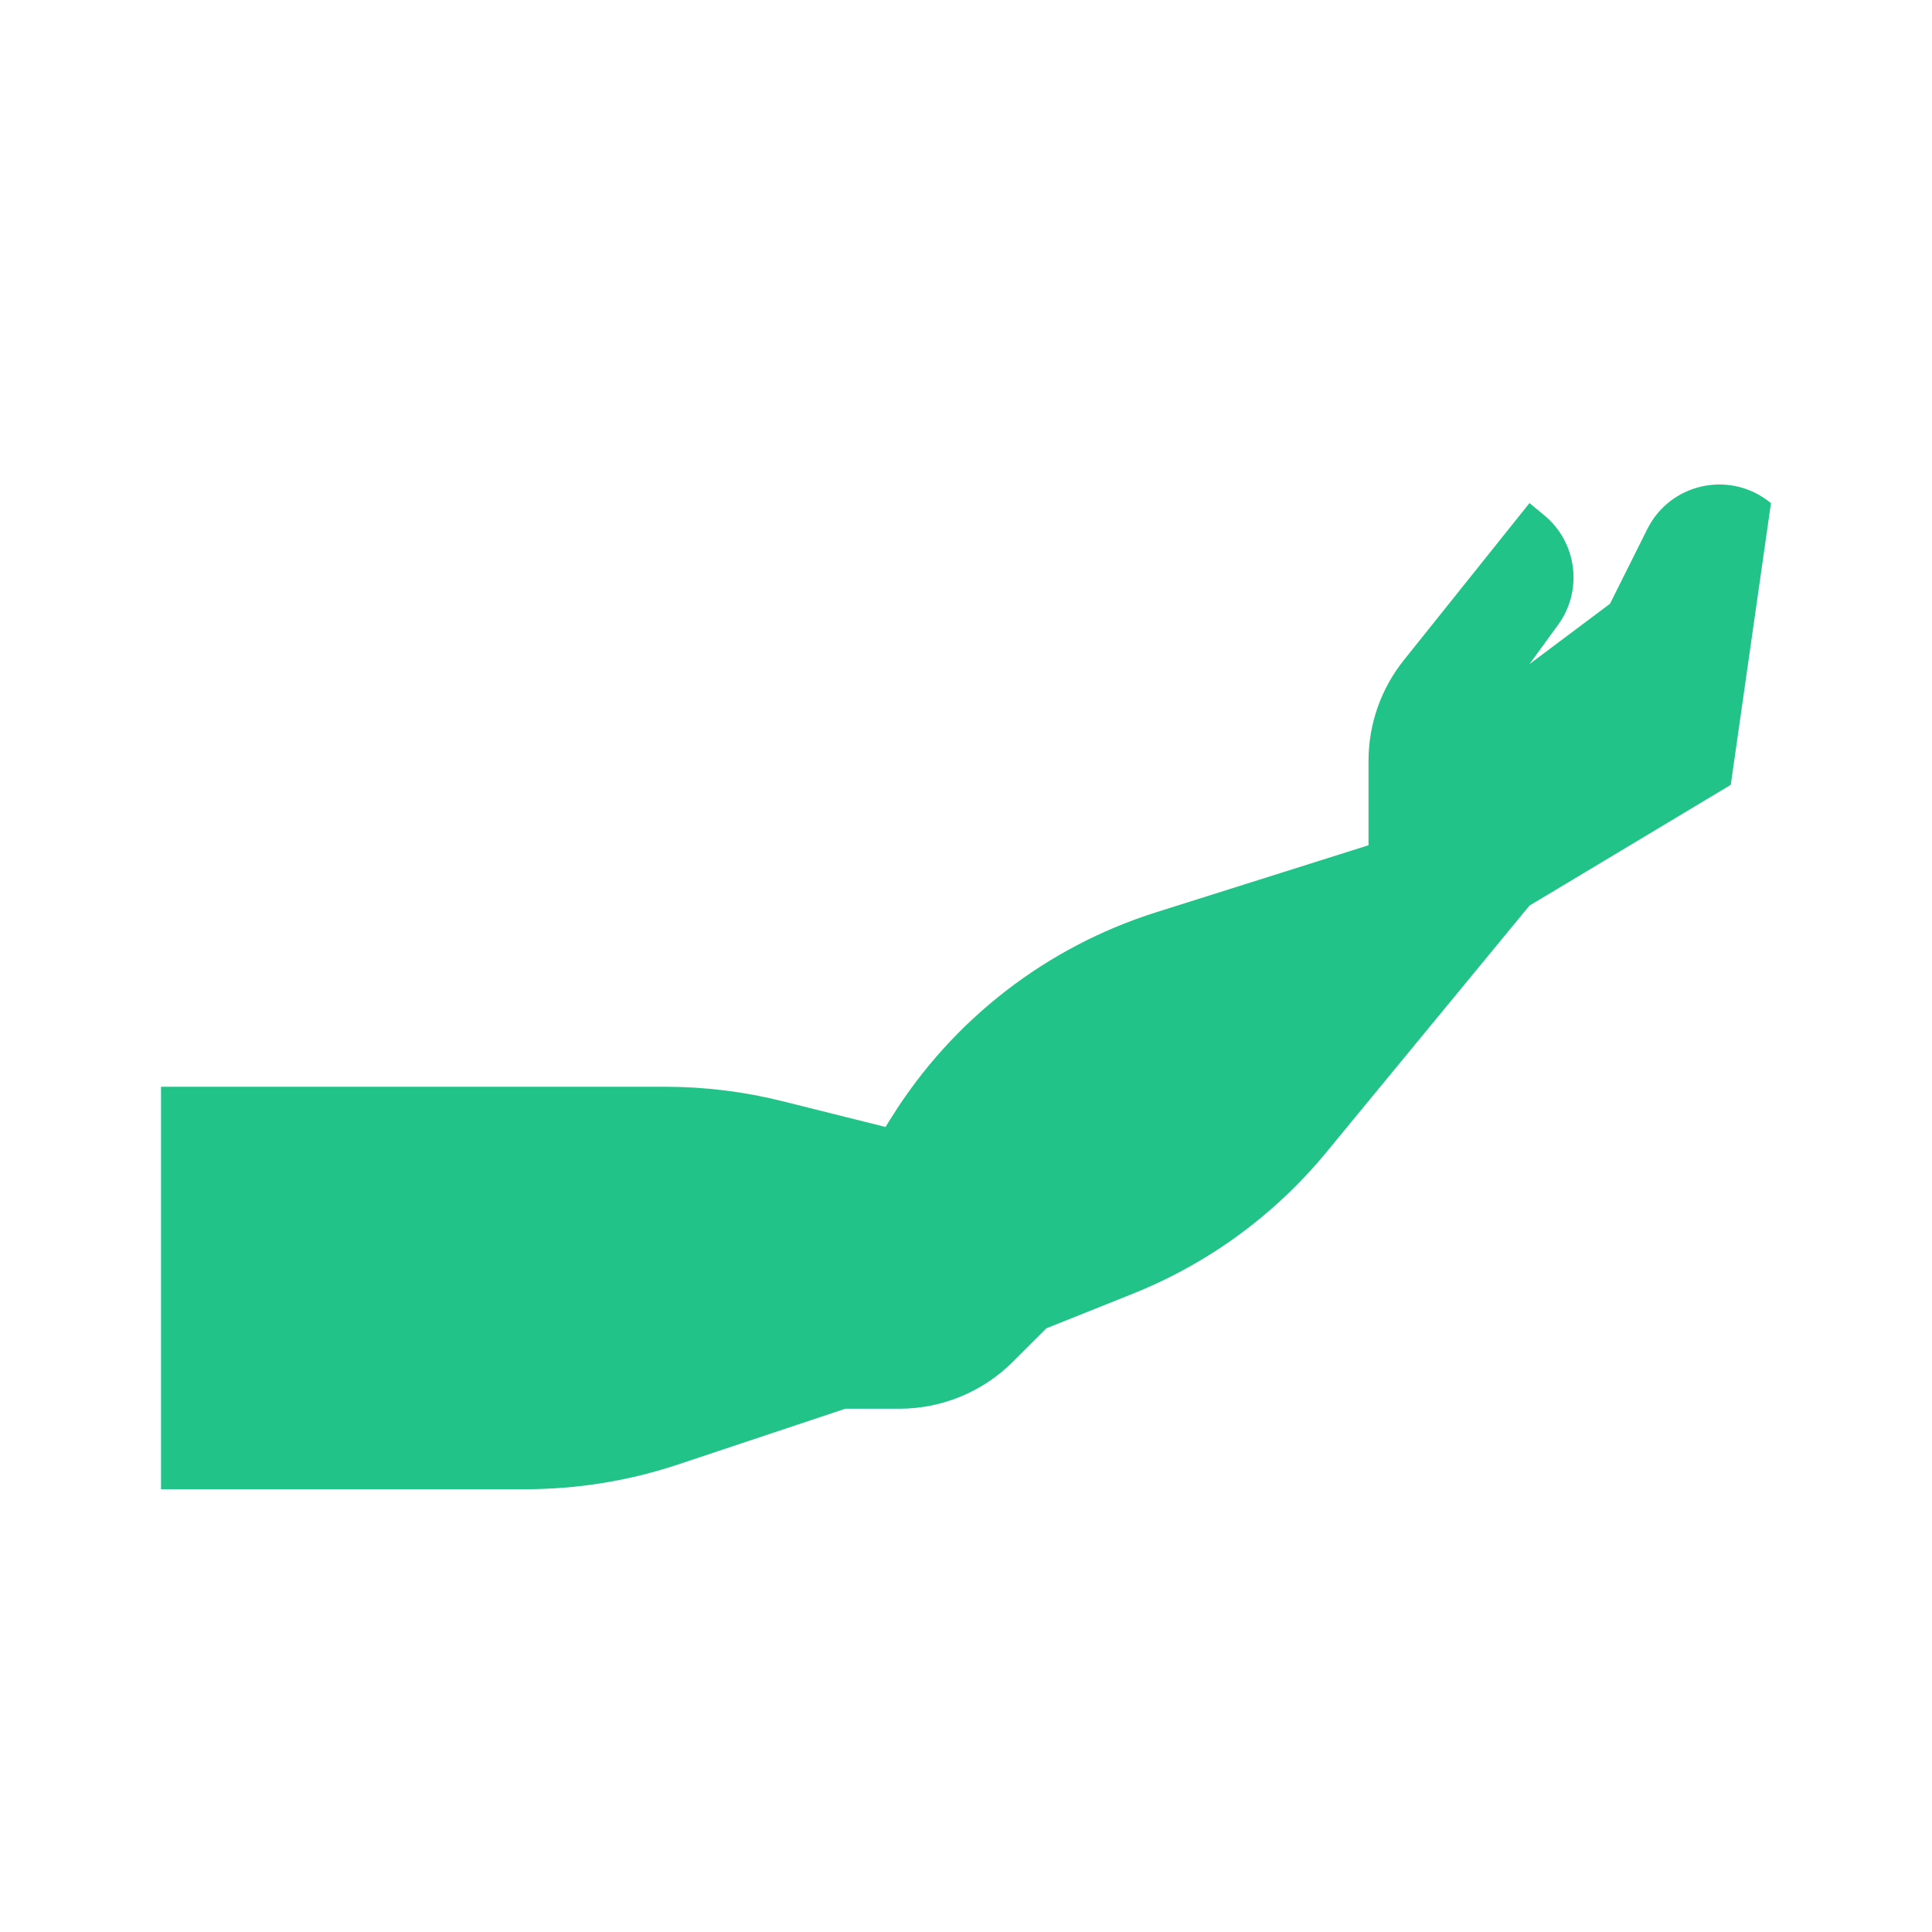 <svg width="38" height="38" viewBox="0 0 38 38" fill="none" xmlns="http://www.w3.org/2000/svg">
<path d="M3.167 29.291V21.375L13.08 21.375C13.857 21.375 14.631 21.47 15.385 21.658L17.417 22.166L17.54 21.969C18.738 20.053 20.58 18.626 22.735 17.945L26.917 16.625V14.965C26.917 14.246 27.161 13.548 27.61 12.986L30.083 9.895L30.374 10.135C31.019 10.668 31.139 11.611 30.647 12.288L30.083 13.062L31.667 11.875L32.401 10.405C32.843 9.521 33.977 9.254 34.768 9.846L34.833 9.895L34.042 15.437L30.083 17.812L26.088 22.663C25.073 23.896 23.765 24.852 22.283 25.445L20.583 26.125L19.927 26.78C19.334 27.374 18.528 27.708 17.688 27.708L16.625 27.708L13.338 28.804C12.369 29.127 11.354 29.291 10.333 29.291H3.167Z" fill="#21C389"/>
</svg>
